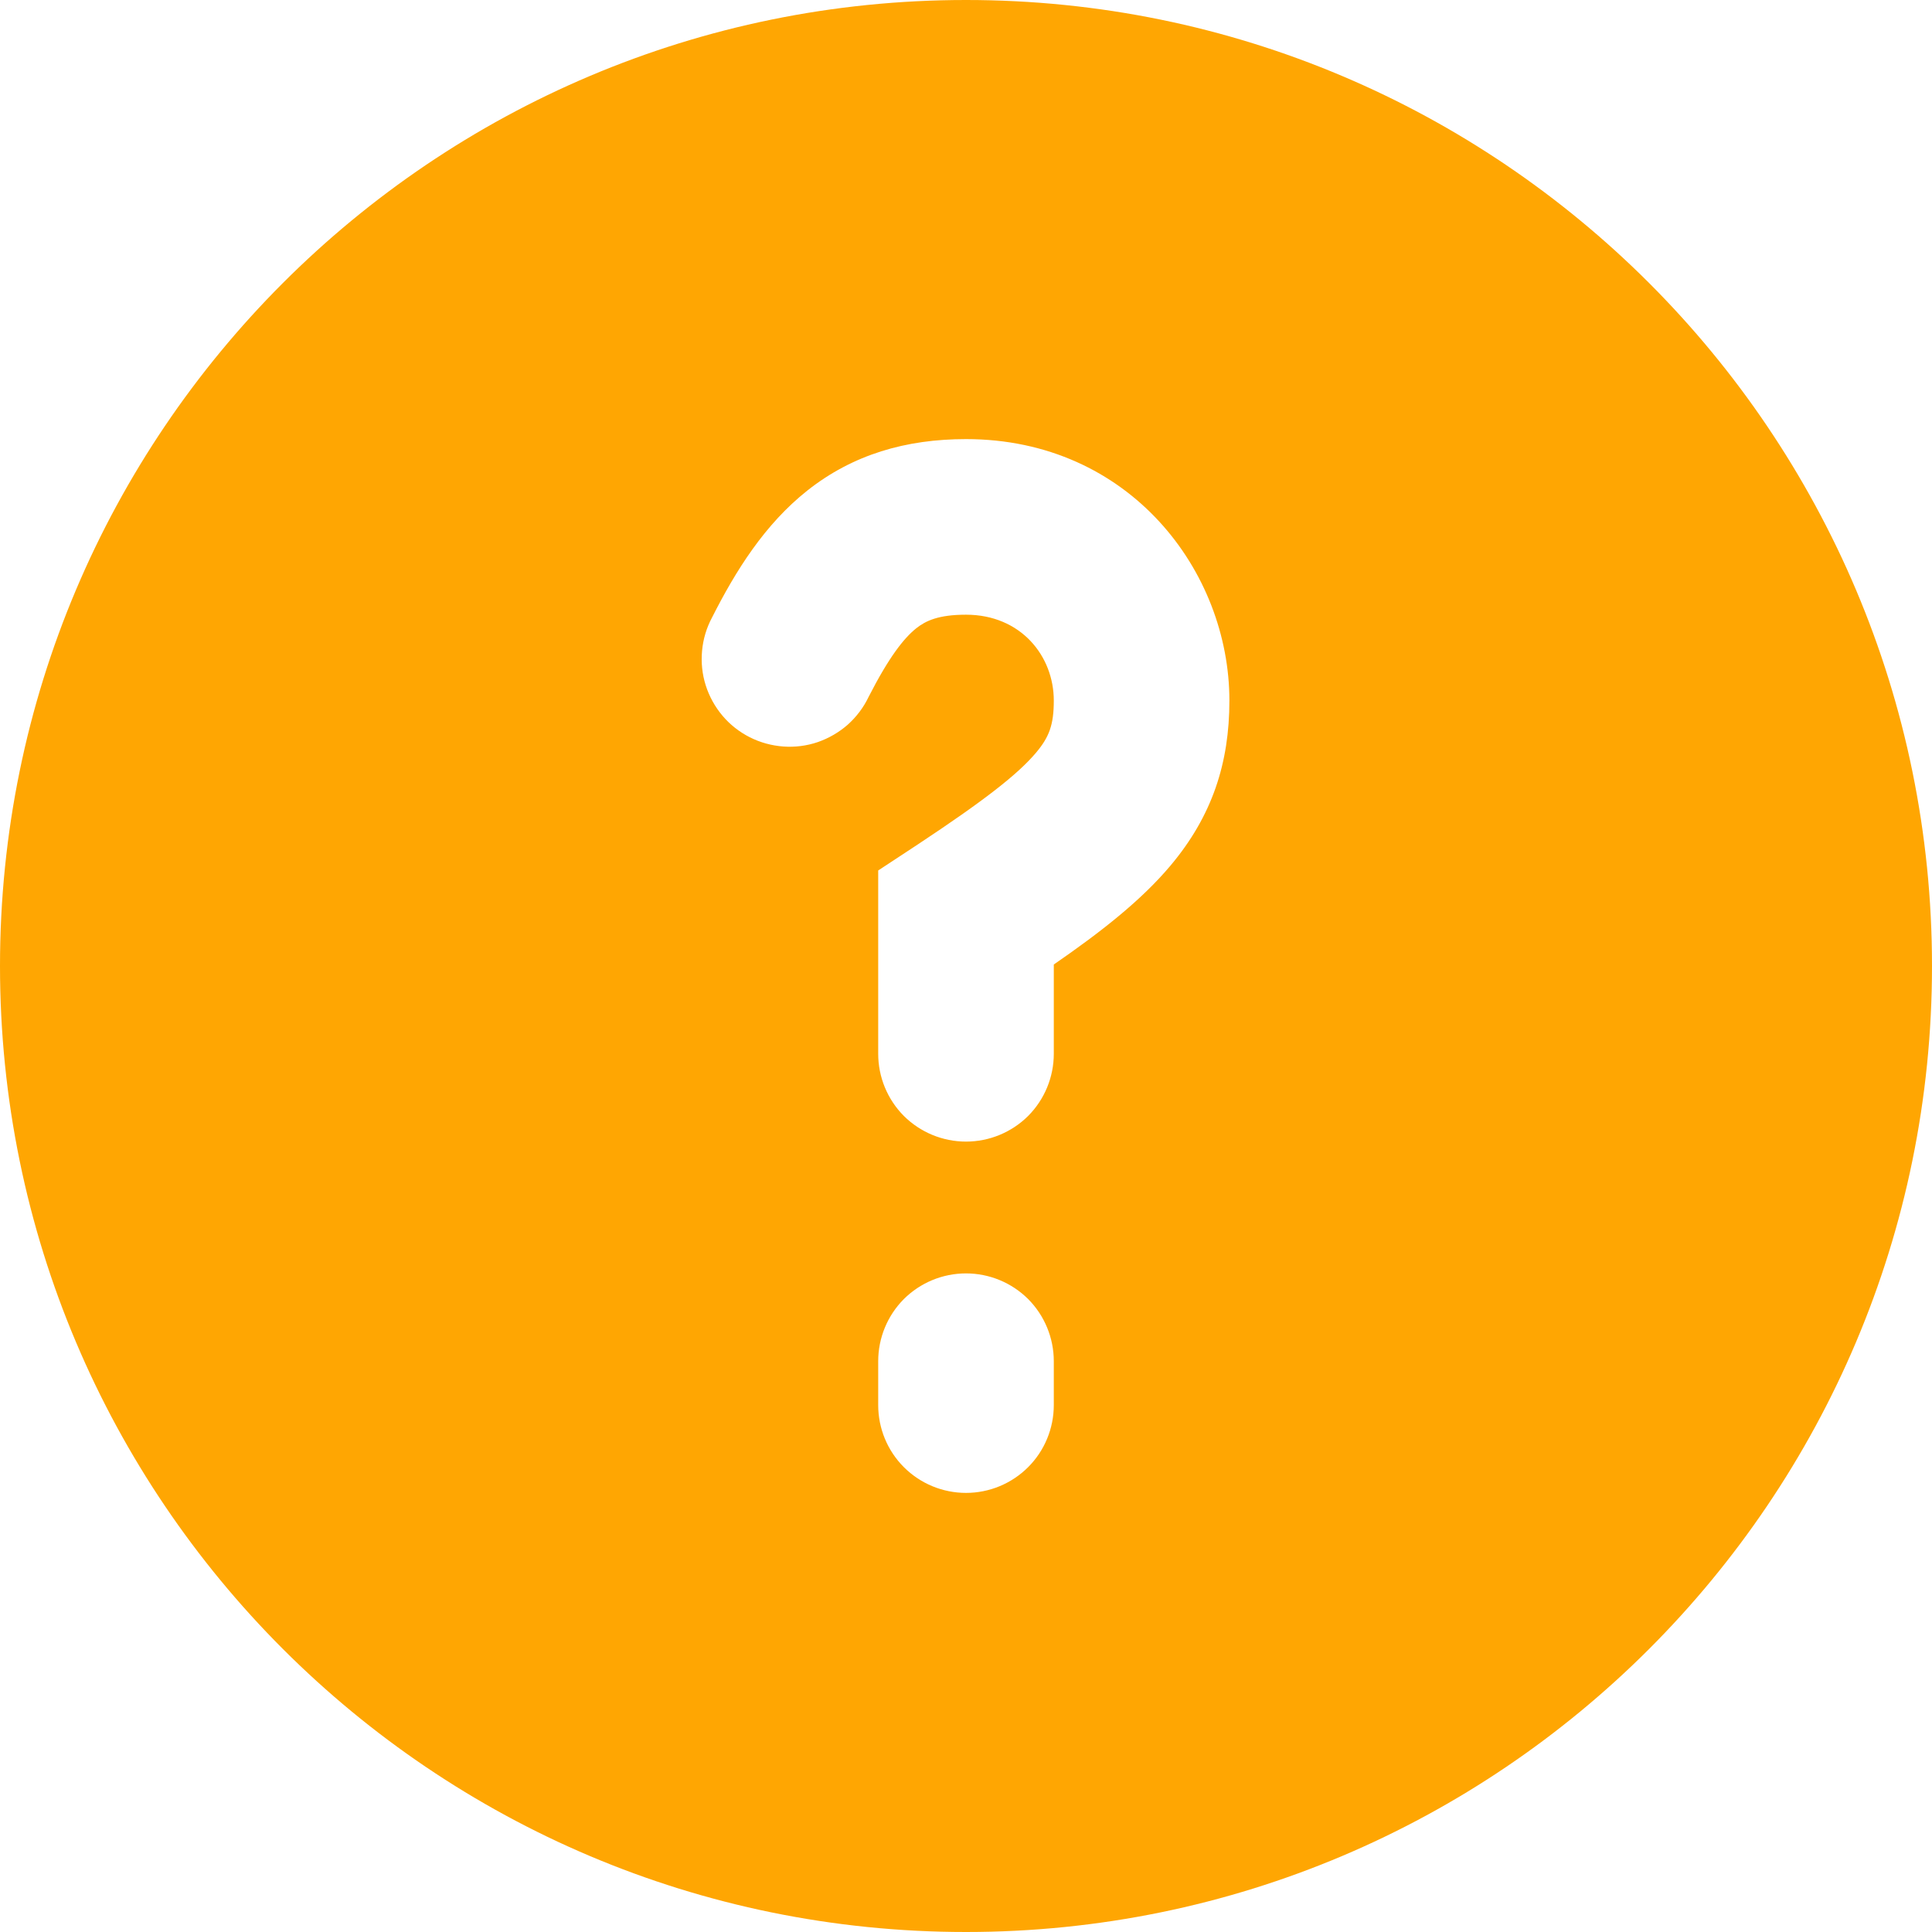 <svg width="18" height="18" viewBox="0 0 18 18" fill="none" xmlns="http://www.w3.org/2000/svg">
<path fill-rule="evenodd" clip-rule="evenodd" d="M9 0C4.03 0 0 4.03 0 9C0 13.97 4.03 18 9 18C13.97 18 18 13.97 18 9C18 4.03 13.97 0 9 0ZM8.093 6.492C8.282 6.122 8.421 5.946 8.536 5.854C8.623 5.785 8.741 5.727 9 5.727C9.511 5.727 9.818 6.112 9.818 6.527C9.818 6.755 9.774 6.868 9.653 7.012C9.484 7.213 9.17 7.458 8.55 7.868L8.182 8.11V9.818C8.182 10.035 8.268 10.243 8.421 10.397C8.575 10.55 8.783 10.636 9 10.636C9.217 10.636 9.425 10.55 9.579 10.397C9.732 10.243 9.818 10.035 9.818 9.818V8.986C10.262 8.68 10.634 8.387 10.904 8.066C11.294 7.603 11.454 7.109 11.454 6.527C11.454 5.325 10.527 4.091 9 4.091C8.44 4.091 7.945 4.235 7.521 4.571C7.125 4.885 6.855 5.316 6.634 5.753C6.582 5.85 6.551 5.955 6.541 6.063C6.531 6.172 6.542 6.281 6.575 6.385C6.608 6.489 6.661 6.585 6.732 6.669C6.802 6.752 6.889 6.82 6.986 6.869C7.083 6.918 7.189 6.947 7.298 6.955C7.407 6.963 7.516 6.949 7.619 6.914C7.722 6.878 7.817 6.823 7.899 6.751C7.98 6.678 8.046 6.591 8.093 6.492ZM9.818 12.682C9.818 12.465 9.732 12.257 9.579 12.103C9.425 11.95 9.217 11.864 9 11.864C8.783 11.864 8.575 11.95 8.421 12.103C8.268 12.257 8.182 12.465 8.182 12.682V13.091C8.182 13.308 8.268 13.516 8.421 13.669C8.575 13.823 8.783 13.909 9 13.909C9.217 13.909 9.425 13.823 9.579 13.669C9.732 13.516 9.818 13.308 9.818 13.091V12.682Z" fill="#FFA602"/>
</svg>
